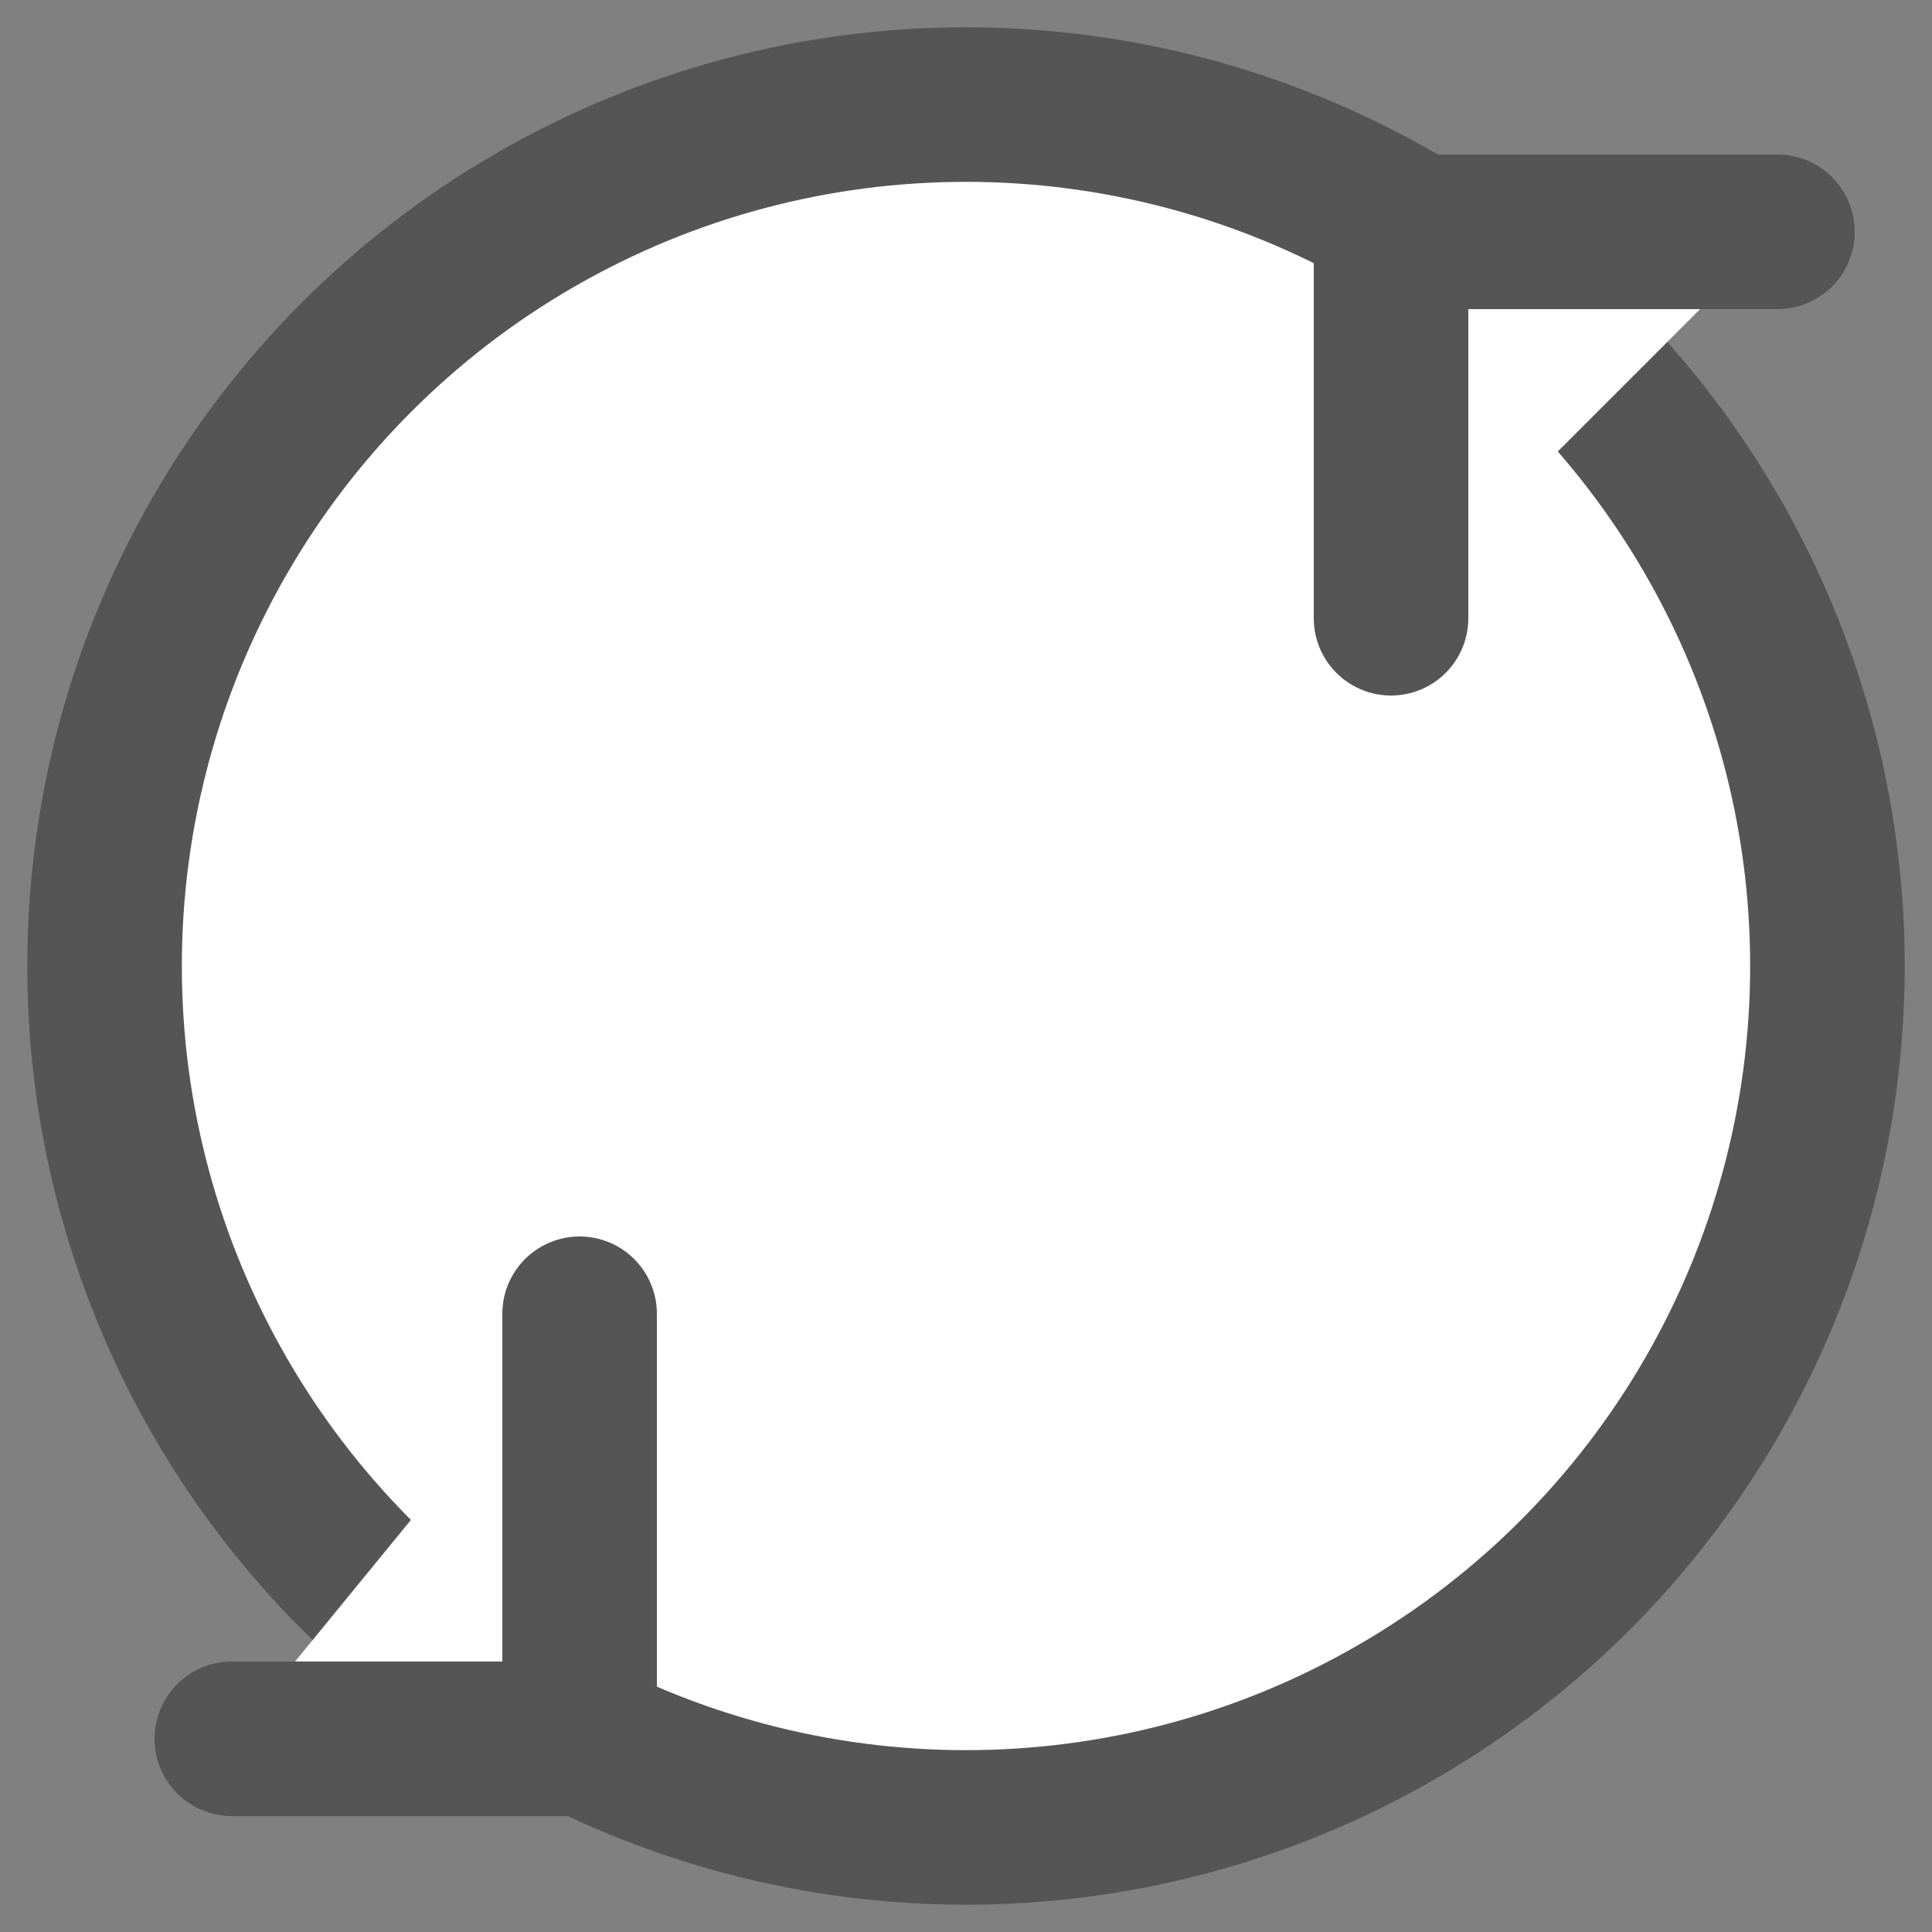 <?xml version="1.0" encoding="utf-8"?>
<!-- Generator: Adobe Illustrator 15.1.0, SVG Export Plug-In . SVG Version: 6.00 Build 0)  -->
<!DOCTYPE svg PUBLIC "-//W3C//DTD SVG 1.1//EN" "http://www.w3.org/Graphics/SVG/1.1/DTD/svg11.dtd">
<svg version="1.1" id="Layer_1" xmlns="http://www.w3.org/2000/svg" xmlns:xlink="http://www.w3.org/1999/xlink" x="0px" y="0px"
	 width="50px" height="50px" viewBox="0 0 50 50" enable-background="new 0 0 50 50" xml:space="preserve">
<rect x="0" y="0" width="50" height="50" fill="#808080" stroke="none"/>
<circle fill="#FFFFFF" stroke="#555555" stroke-width="4" stroke-linecap="round" stroke-linejoin="bevel" stroke-miterlimit="10" cx="25" cy="25" r="22.294"/>
<polyline fill="#FFFFFF" stroke="#555555" stroke-width="4" stroke-linecap="round" stroke-linejoin="bevel" stroke-miterlimit="10" points="
	36,16 36,6 46,6 "/>
<polyline fill="#FFFFFF" stroke="#555555" stroke-width="4" stroke-linecap="round" stroke-linejoin="bevel" stroke-miterlimit="10" points="
	15,34 15,45 6,45 "/>
</svg>
